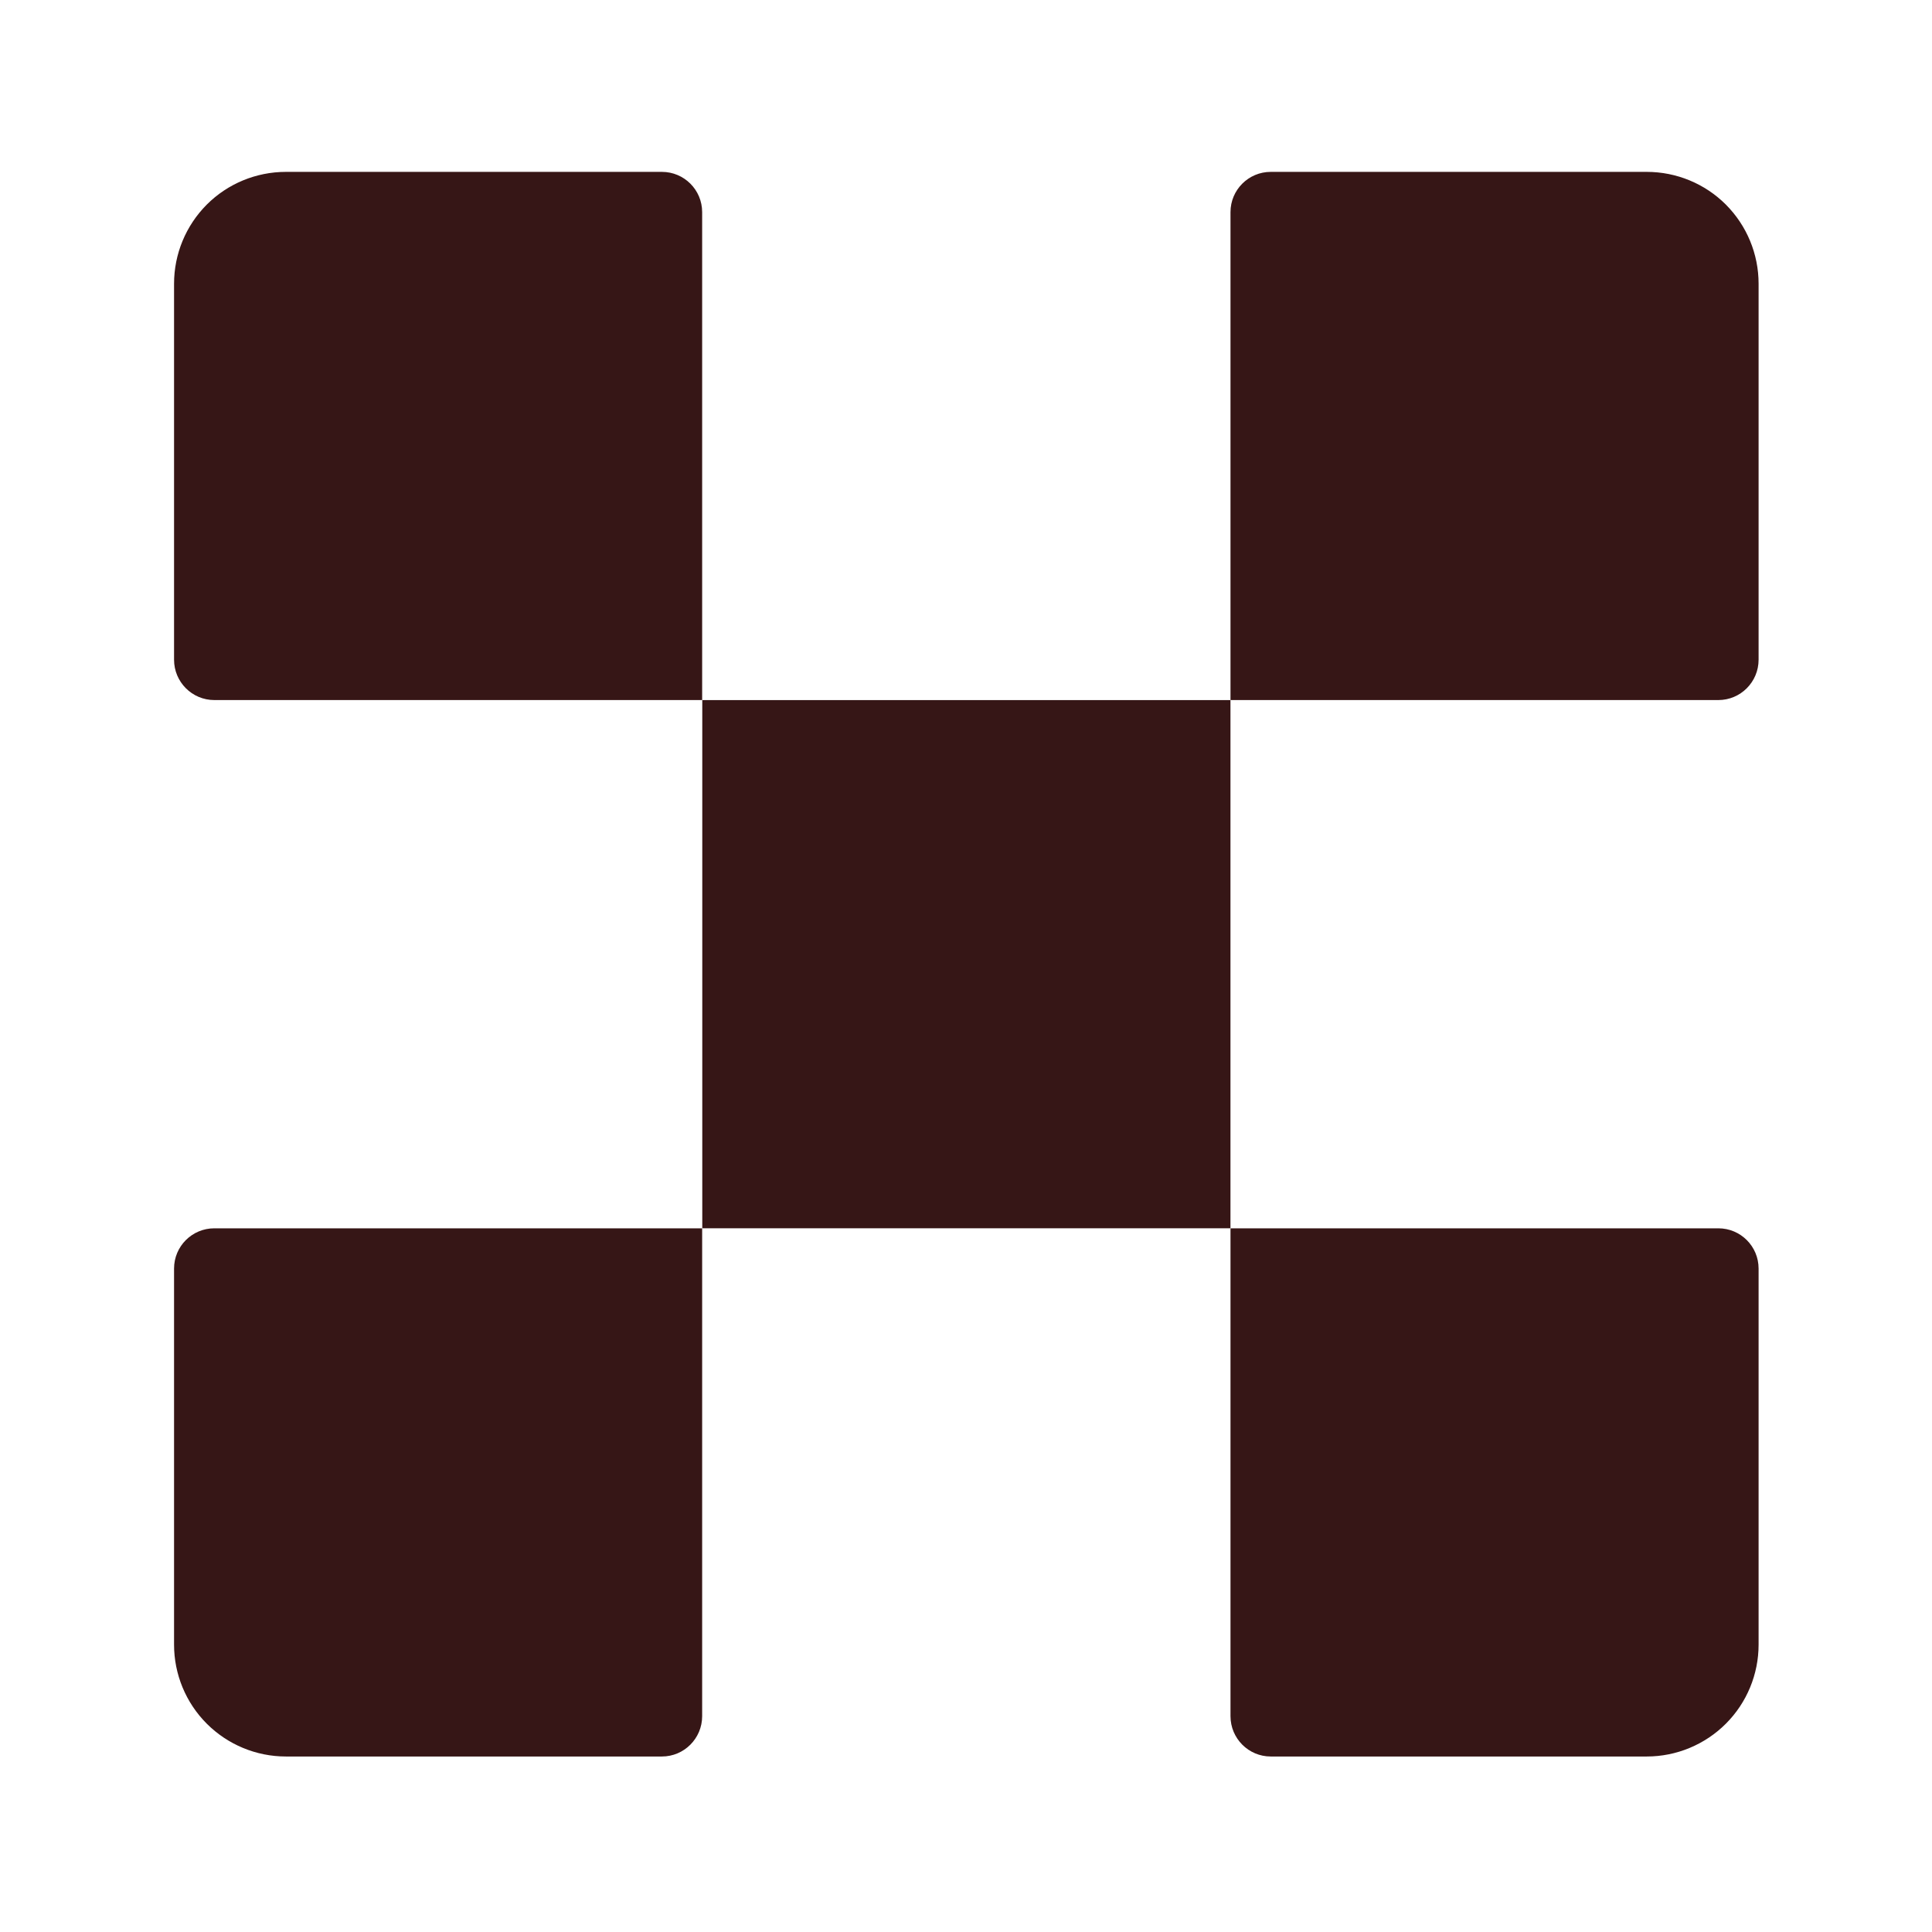 <?xml version="1.0" encoding="UTF-8" standalone="no"?>
<!DOCTYPE svg PUBLIC "-//W3C//DTD SVG 1.1//EN" "http://www.w3.org/Graphics/SVG/1.1/DTD/svg11.dtd">
<svg width="100%" height="100%" viewBox="0 0 32 32" version="1.1" xmlns="http://www.w3.org/2000/svg" xmlns:xlink="http://www.w3.org/1999/xlink" xml:space="preserve" xmlns:serif="http://www.serif.com/" style="fill-rule:evenodd;clip-rule:evenodd;stroke-linejoin:round;stroke-miterlimit:2;">
    <g transform="matrix(1,0,0,1,-0.325,-57.564)">
        <g id="tone" transform="matrix(0.441,0,0,0.441,78.582,30.352)">
            <rect x="-177.344" y="61.668" width="72.517" height="72.517" style="fill:none;"/>
            <g transform="matrix(3.251,0,0,3.251,-771.363,-1.697)">
                <path d="M190.332,21.488C190.589,21.488 190.797,21.696 190.797,21.953L190.797,27.59L185.161,27.59C184.904,27.59 184.696,27.381 184.696,27.124L184.696,22.78C184.696,22.437 184.832,22.109 185.074,21.866C185.316,21.624 185.645,21.488 185.988,21.488L190.332,21.488Z" style="fill:rgb(54,22,22);"/>
            </g>
            <g transform="matrix(3.251,0,0,3.251,-771.363,37.981)">
                <path d="M190.797,21.488L190.797,27.124C190.797,27.381 190.589,27.59 190.332,27.59L185.988,27.59C185.645,27.59 185.316,27.453 185.074,27.211C184.832,26.969 184.696,26.64 184.696,26.298C184.696,24.938 184.696,22.87 184.696,21.953C184.696,21.696 184.904,21.488 185.161,21.488L190.797,21.488Z" style="fill:rgb(54,22,22);"/>
            </g>
            <g transform="matrix(3.251,0,0,3.251,-751.524,18.142)">
                <rect x="184.696" y="21.488" width="6.102" height="6.102" style="fill:rgb(54,22,22);"/>
            </g>
            <g transform="matrix(3.251,0,0,3.251,-731.685,-1.697)">
                <path d="M189.505,21.488C189.848,21.488 190.177,21.624 190.419,21.866C190.661,22.109 190.797,22.437 190.797,22.78C190.797,24.14 190.797,26.208 190.797,27.124C190.797,27.381 190.589,27.59 190.332,27.59L184.696,27.59L184.696,21.953C184.696,21.696 184.904,21.488 185.161,21.488L189.505,21.488Z" style="fill:rgb(54,22,22);"/>
            </g>
            <g transform="matrix(3.251,0,0,3.251,-731.685,37.981)">
                <path d="M190.332,21.488C190.589,21.488 190.797,21.696 190.797,21.953L190.797,26.298C190.797,26.64 190.661,26.969 190.419,27.211C190.177,27.453 189.848,27.59 189.505,27.59C188.145,27.59 186.077,27.59 185.161,27.59C184.904,27.59 184.696,27.381 184.696,27.124L184.696,21.488L190.332,21.488Z" style="fill:rgb(54,22,22);"/>
            </g>
        </g>
    </g>
</svg>

